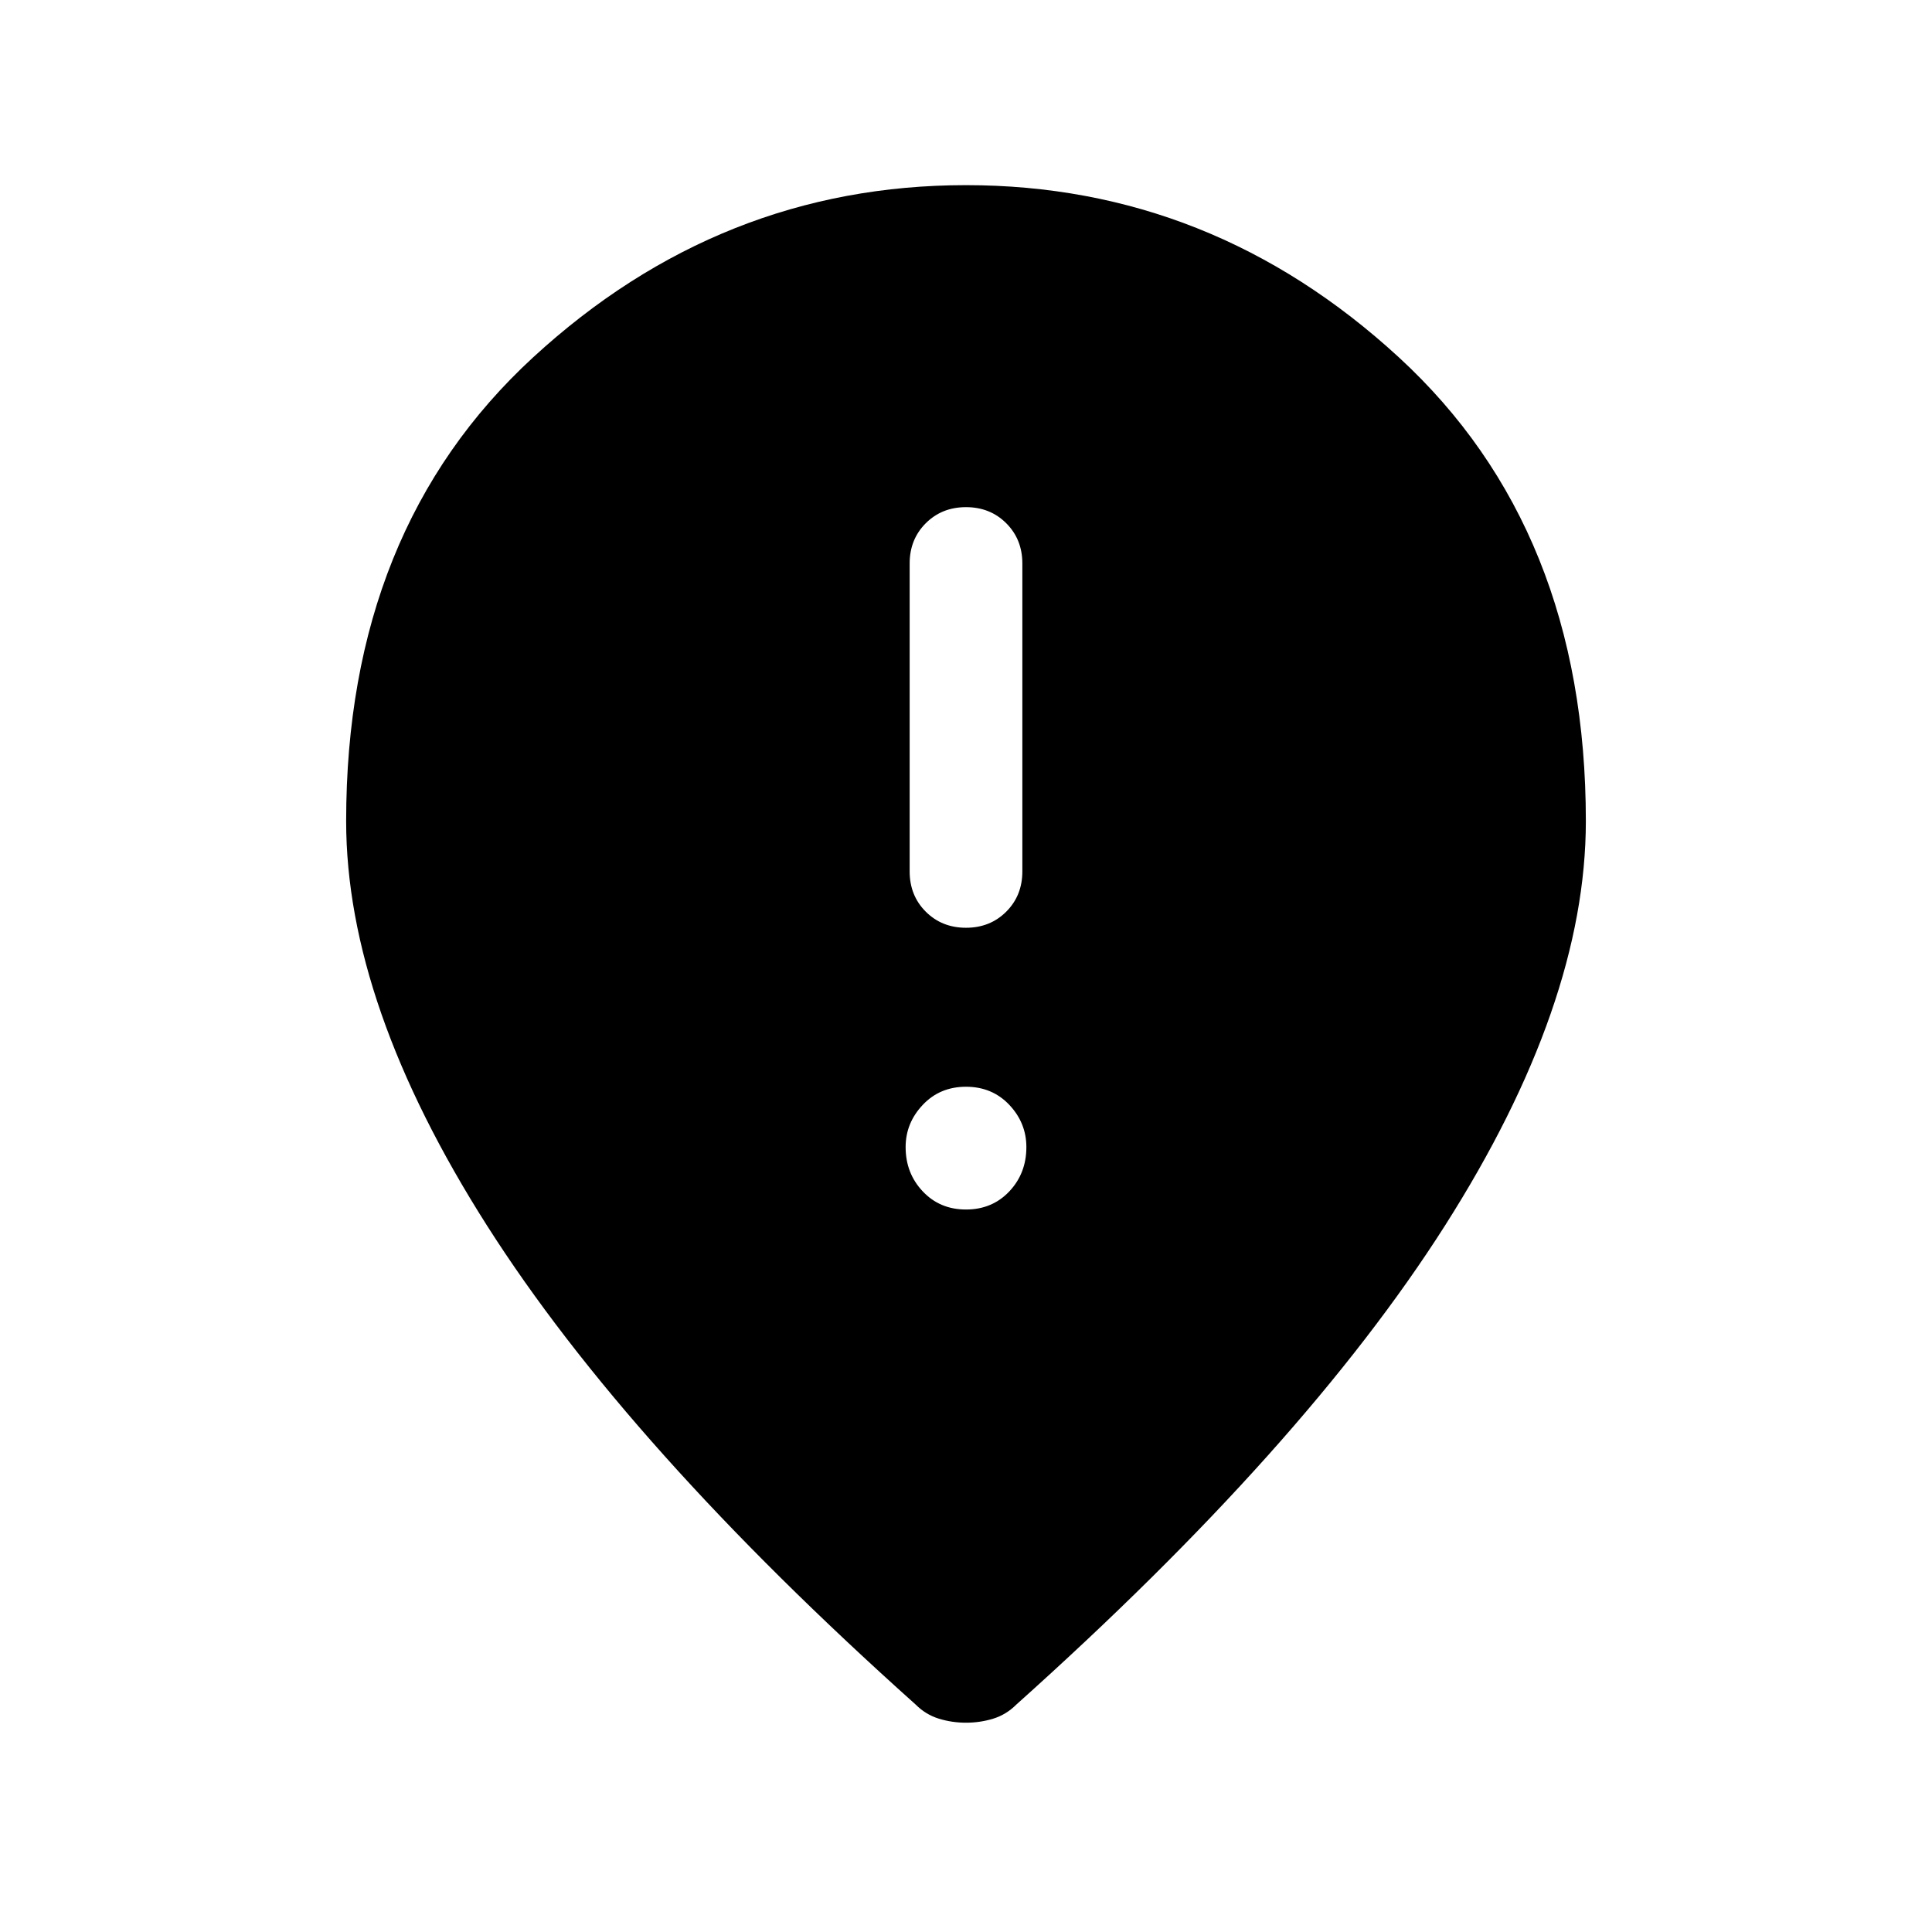<svg xmlns="http://www.w3.org/2000/svg" height="24" width="24"><path d="M12 11.525q.3 0 .5-.2t.2-.5V7q0-.3-.2-.5t-.5-.2q-.3 0-.5.2t-.2.5v3.825q0 .3.2.5t.5.2Zm0 3.5q.325 0 .538-.225.212-.225.212-.55 0-.3-.212-.525-.213-.225-.538-.225-.325 0-.537.225-.213.225-.213.525 0 .325.213.55.212.225.537.225Zm0 6.375q-.175 0-.337-.05-.163-.05-.288-.175-3.575-3.2-5.325-5.95T4.3 10.2q0-3.625 2.325-5.763Q8.95 2.3 12 2.3t5.375 2.137Q19.7 6.575 19.7 10.2q0 2.275-1.75 5.025-1.75 2.75-5.325 5.95-.125.125-.287.175-.163.05-.338.05Z"/></svg>